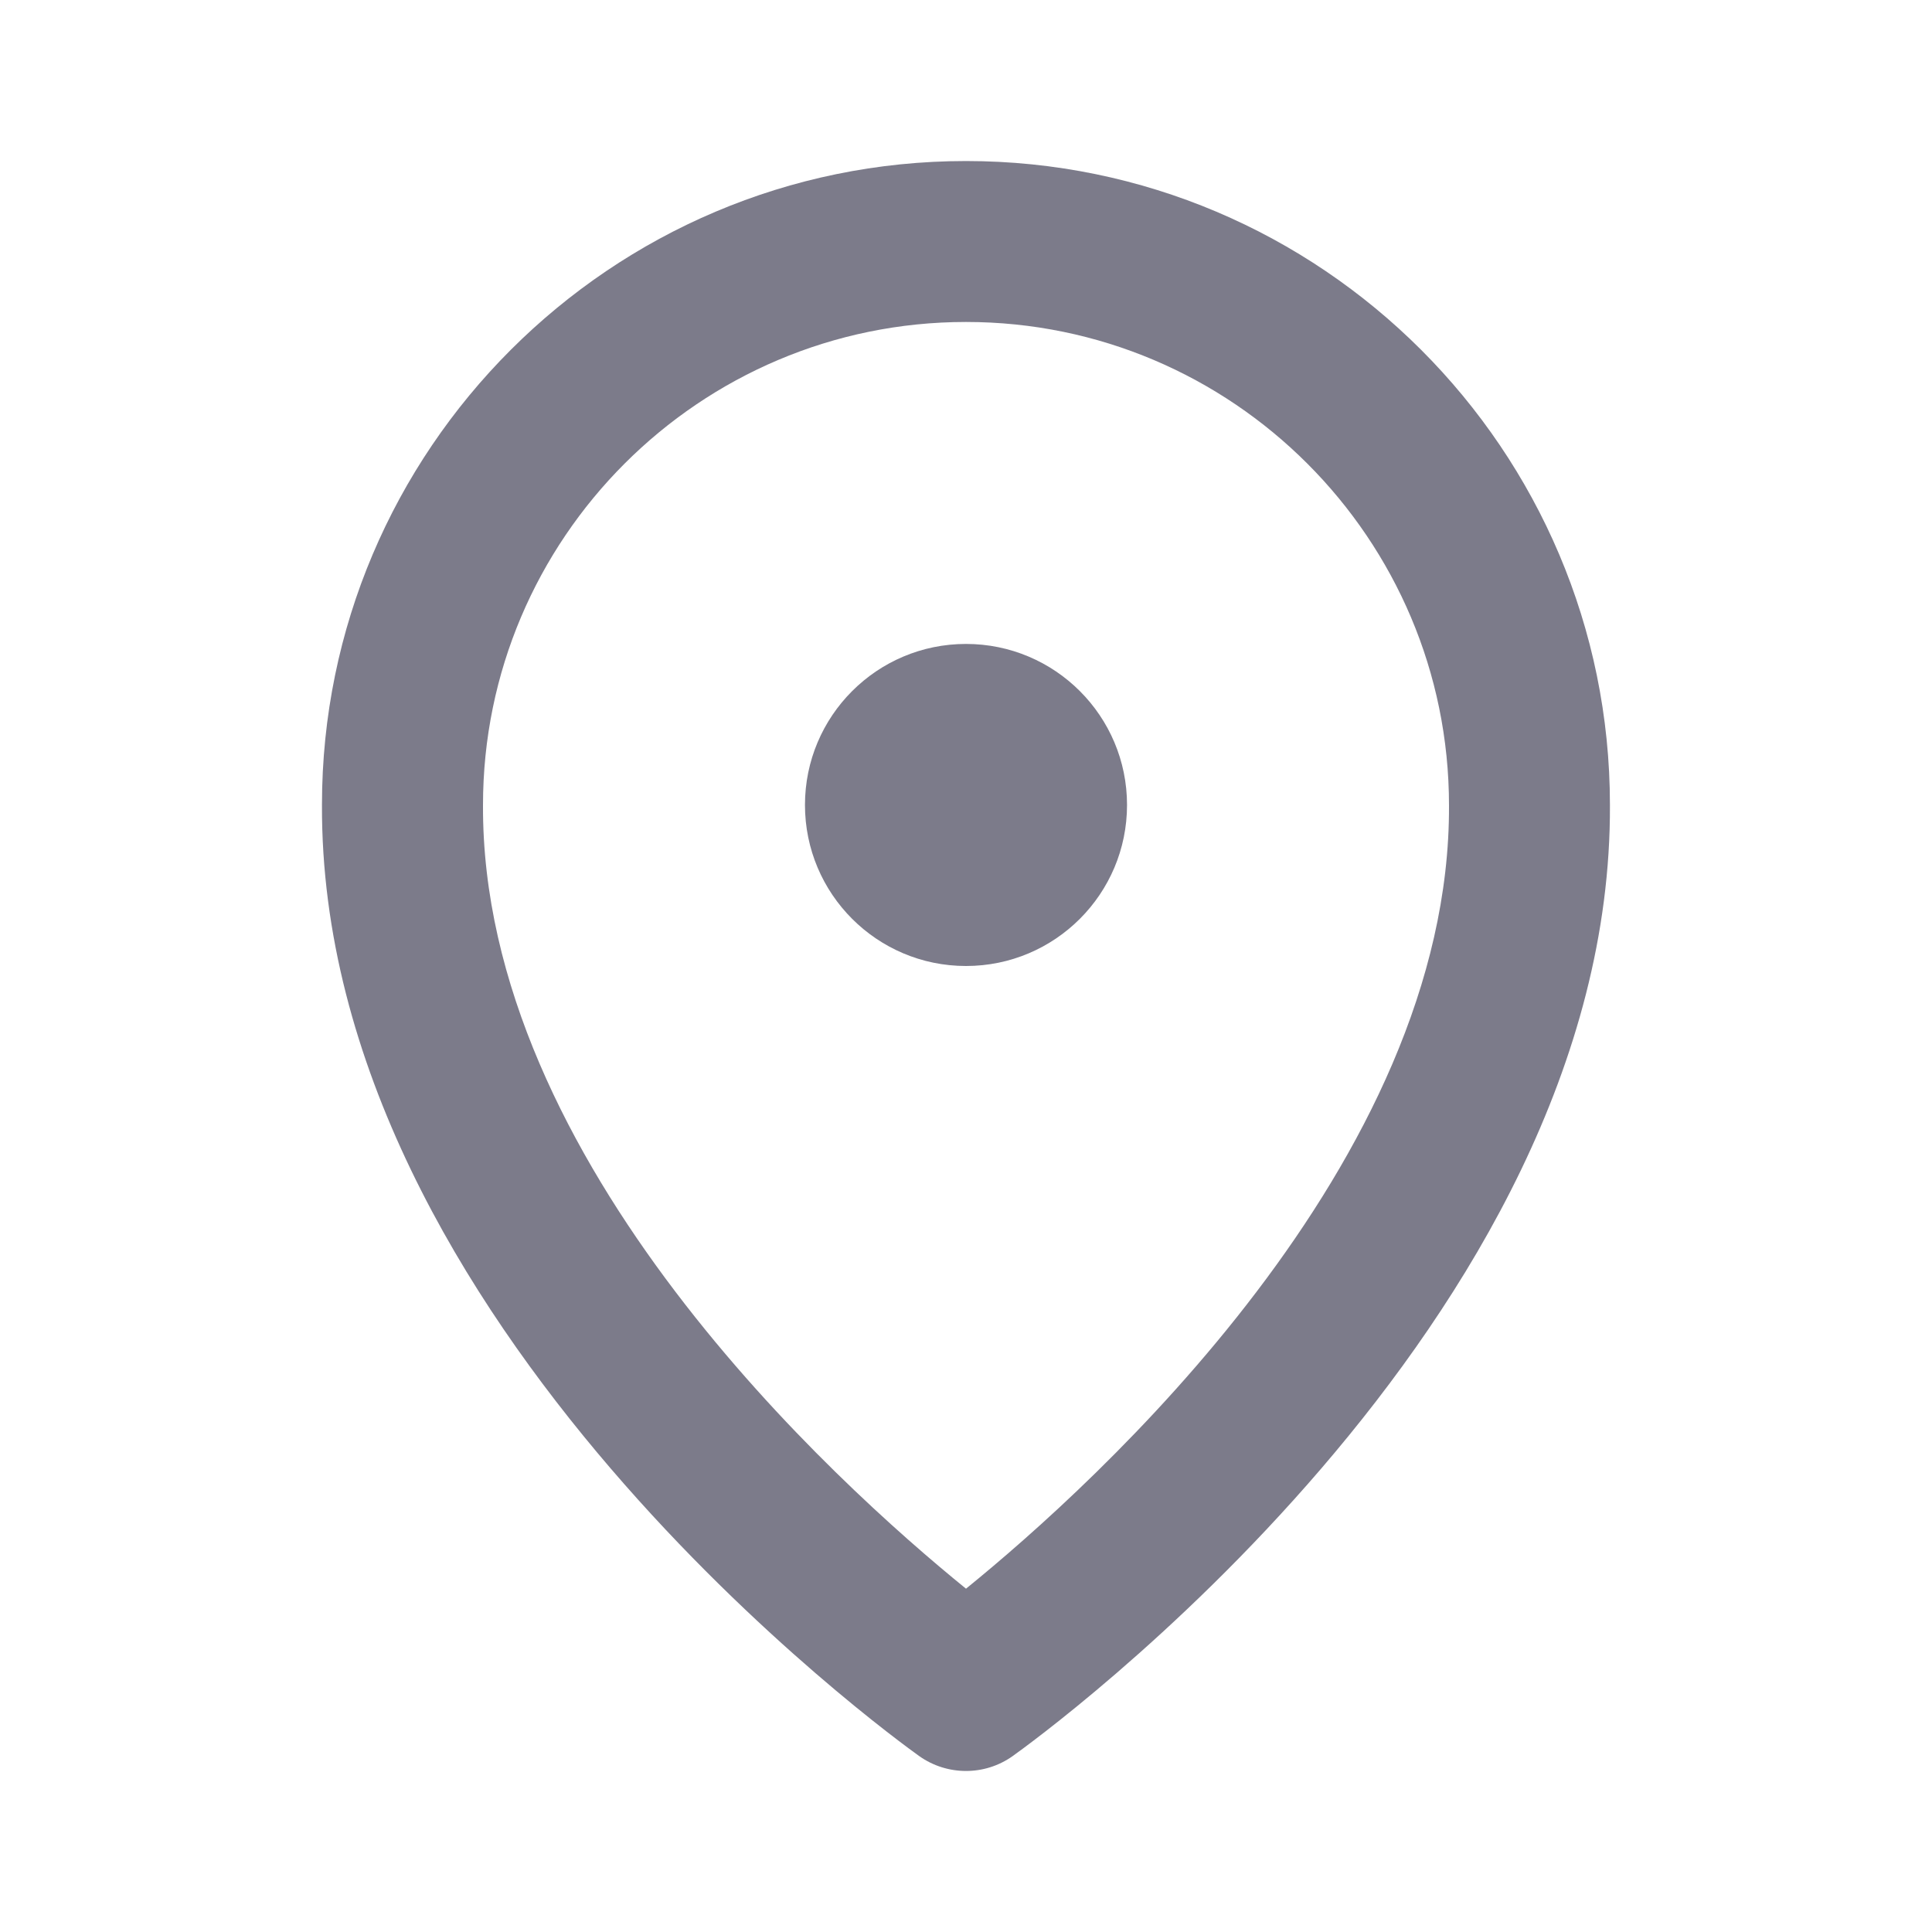 <svg width="20" height="20" viewBox="0 0 20 20" fill="none" xmlns="http://www.w3.org/2000/svg">
<path d="M9.516 18.179C9.661 18.282 9.831 18.333 10 18.333C10.169 18.333 10.338 18.282 10.483 18.179C10.736 17.998 16.691 13.7 16.666 8.333C16.666 4.657 13.676 1.667 10 1.667C6.324 1.667 3.333 4.657 3.333 8.33C3.309 13.7 9.263 17.998 9.516 18.179ZM10 3.333C12.757 3.333 15 5.576 15 8.337C15.017 12.035 11.343 15.356 10 16.446C8.657 15.356 4.982 12.035 5 8.333C5 5.576 7.242 3.333 10 3.333Z" fill="#7C7B8A"/>
<circle cx="10" cy="8.333" r="1.667" fill="#7C7B8A"/>
</svg>
